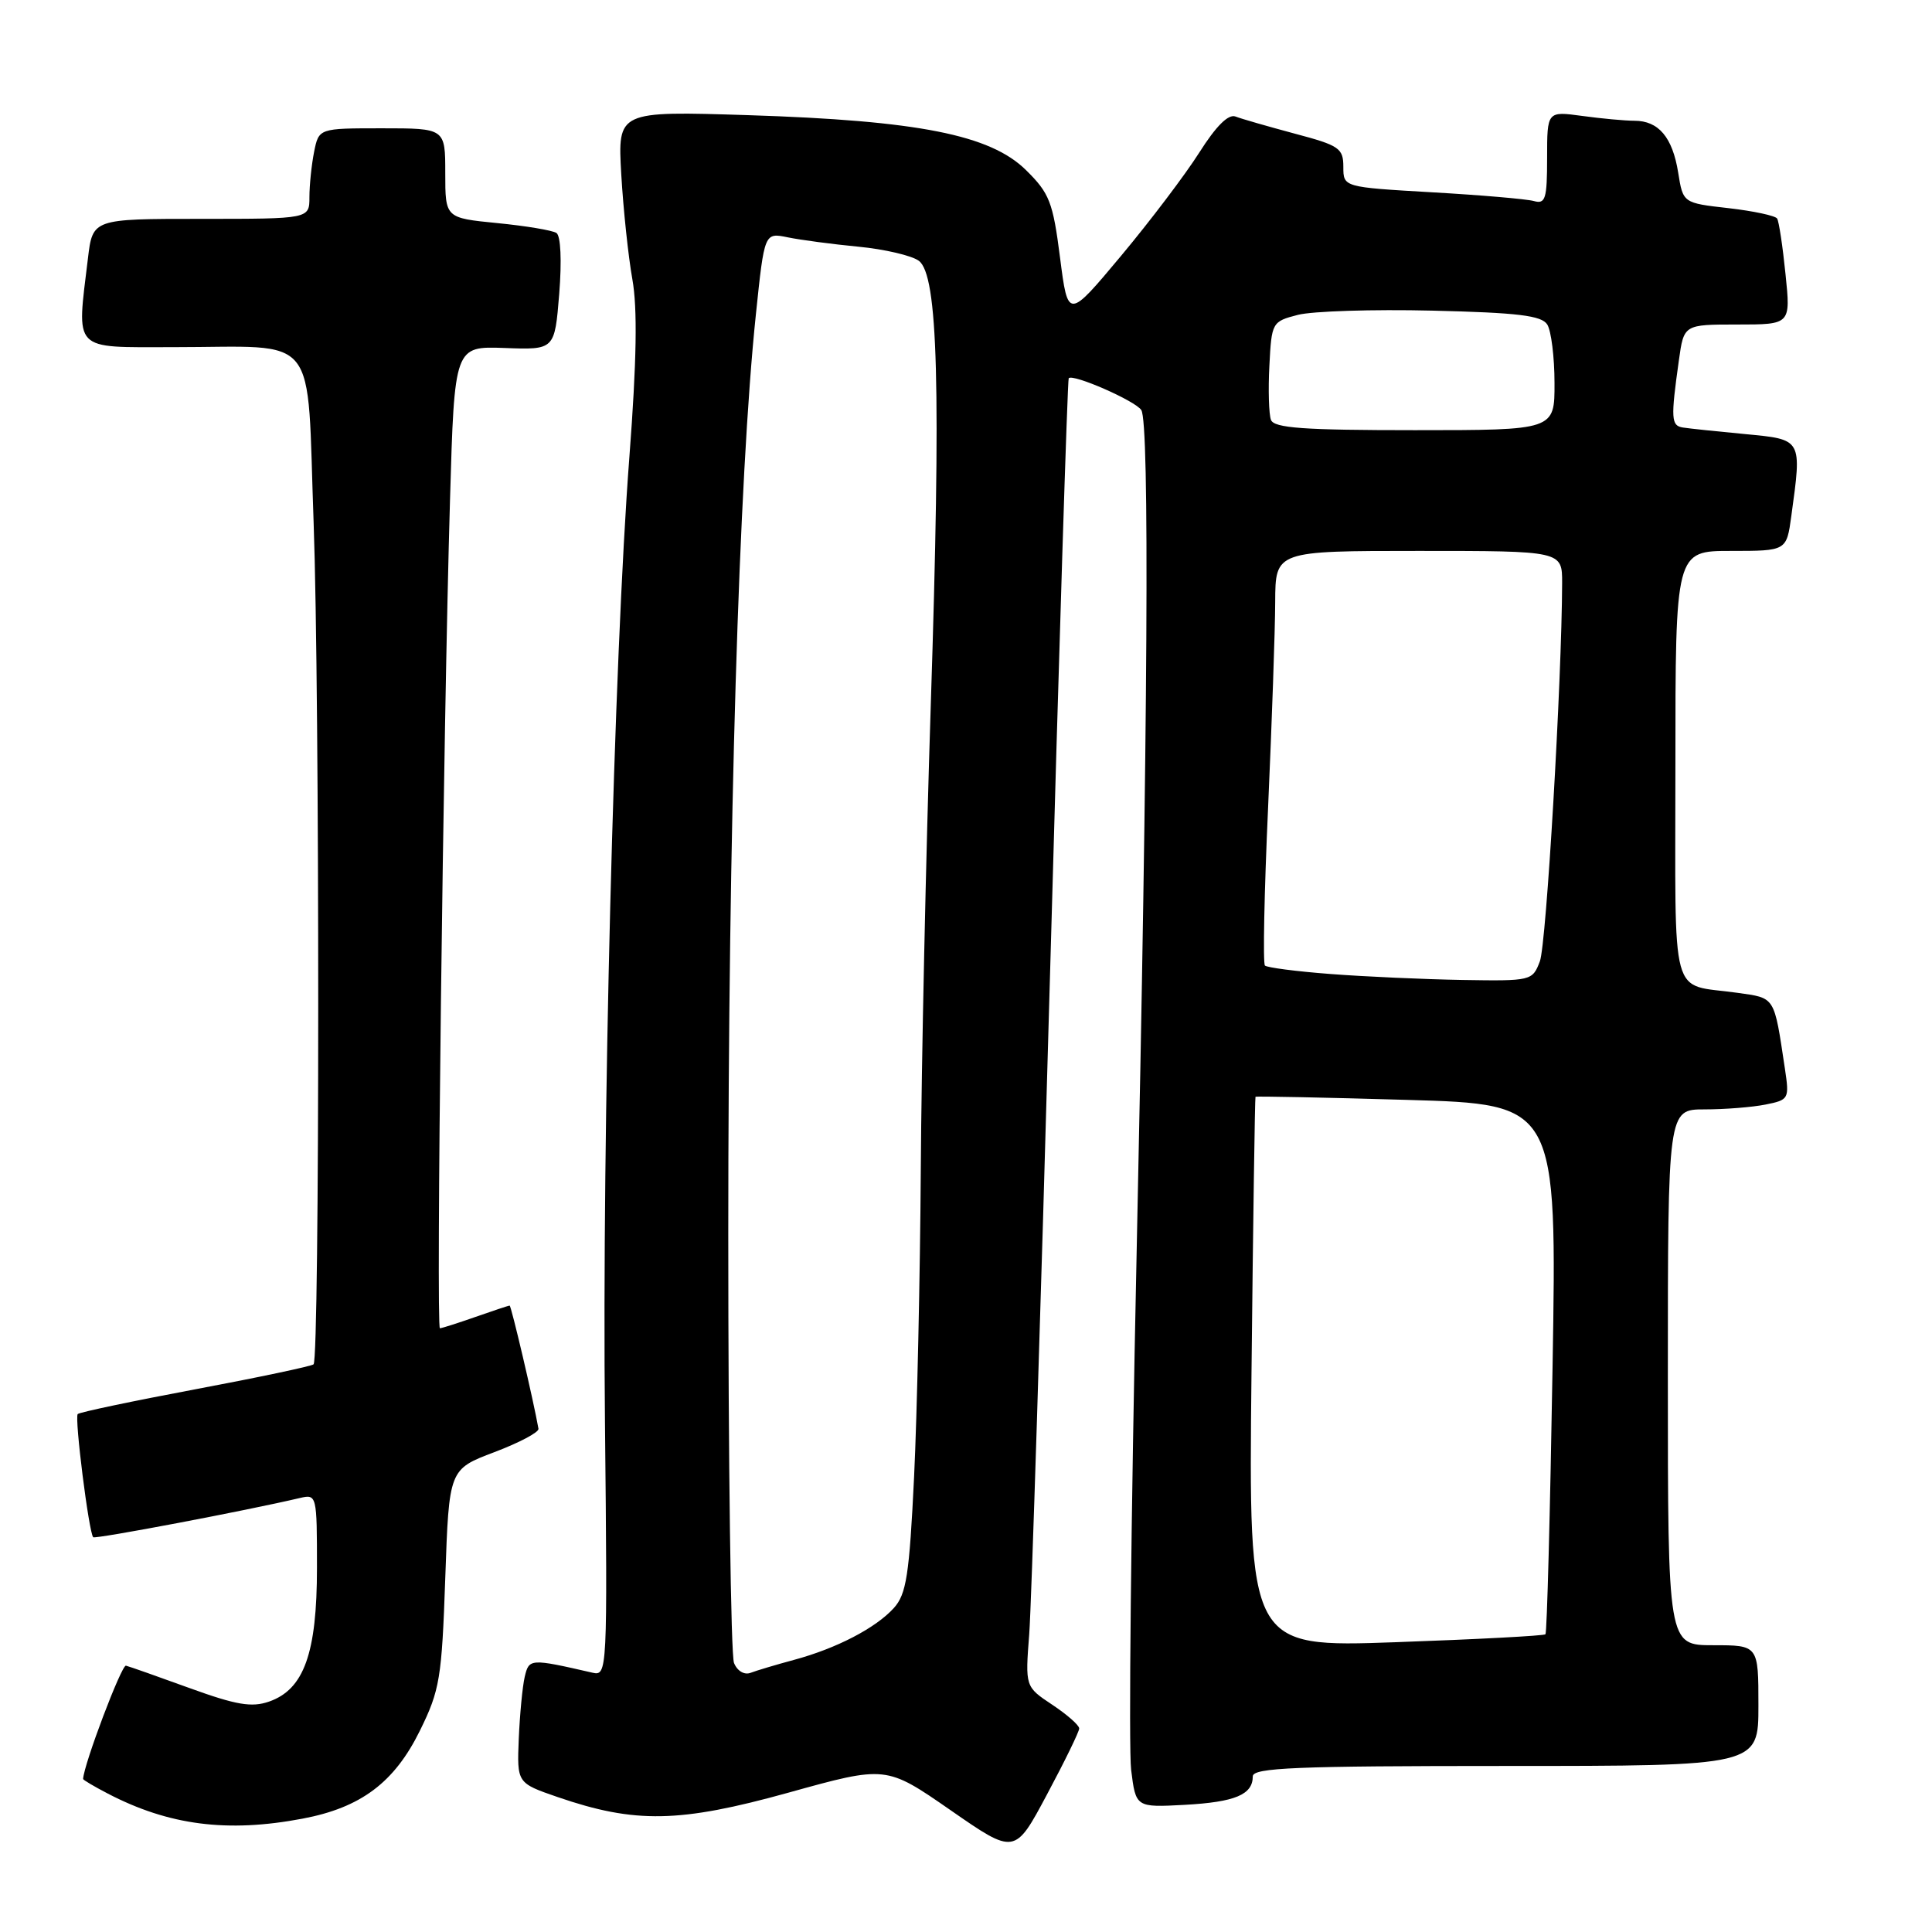 <?xml version="1.0" encoding="UTF-8" standalone="no"?>
<!DOCTYPE svg PUBLIC "-//W3C//DTD SVG 1.1//EN" "http://www.w3.org/Graphics/SVG/1.1/DTD/svg11.dtd" >
<svg xmlns="http://www.w3.org/2000/svg" xmlns:xlink="http://www.w3.org/1999/xlink" version="1.1" viewBox="0 0 256 256">
 <g >
 <path fill="currentColor"
d=" M 143.00 229.03 C 143.00 228.60 141.39 227.19 139.42 225.88 C 135.84 223.50 135.84 223.50 136.38 216.50 C 136.67 212.65 137.90 173.73 139.11 130.00 C 140.32 86.27 141.45 50.33 141.61 50.12 C 142.14 49.48 150.46 53.12 151.23 54.34 C 152.33 56.07 152.11 95.86 150.60 166.50 C 149.86 201.15 149.54 231.75 149.88 234.50 C 150.50 239.50 150.50 239.50 157.00 239.15 C 163.66 238.78 166.00 237.80 166.00 235.38 C 166.00 234.23 171.71 234.00 199.50 234.00 C 233.00 234.00 233.00 234.00 233.00 226.00 C 233.00 218.00 233.00 218.00 227.00 218.00 C 221.00 218.00 221.00 218.00 221.00 182.50 C 221.00 147.00 221.00 147.00 225.87 147.00 C 228.56 147.00 232.19 146.71 233.94 146.36 C 237.04 145.74 237.11 145.61 236.51 141.61 C 235.05 131.91 235.28 132.27 230.19 131.55 C 221.15 130.27 222.00 133.39 222.00 101.43 C 222.00 73.00 222.00 73.00 229.36 73.00 C 236.73 73.00 236.73 73.00 237.36 68.36 C 238.77 58.11 238.84 58.24 231.25 57.52 C 227.54 57.17 223.82 56.78 223.00 56.65 C 221.43 56.41 221.37 55.50 222.46 47.75 C 223.12 43.00 223.12 43.00 230.20 43.00 C 237.28 43.00 237.28 43.00 236.59 36.33 C 236.22 32.66 235.72 29.35 235.48 28.96 C 235.24 28.58 232.34 27.96 229.03 27.58 C 223.01 26.90 223.01 26.90 222.37 22.88 C 221.62 18.19 219.77 16.00 216.57 16.00 C 215.31 16.00 212.19 15.71 209.64 15.36 C 205.00 14.73 205.00 14.73 205.00 20.93 C 205.00 26.36 204.78 27.07 203.25 26.64 C 202.29 26.37 196.21 25.85 189.75 25.48 C 178.00 24.80 178.00 24.80 178.00 22.11 C 178.00 19.64 177.46 19.27 171.57 17.71 C 168.04 16.76 164.50 15.75 163.71 15.44 C 162.76 15.08 161.14 16.70 158.92 20.20 C 157.08 23.11 152.40 29.29 148.54 33.91 C 141.51 42.32 141.51 42.32 140.46 34.13 C 139.52 26.77 139.06 25.60 135.95 22.54 C 131.22 17.87 121.66 15.98 99.17 15.26 C 81.84 14.71 81.84 14.71 82.32 23.10 C 82.59 27.72 83.25 33.98 83.79 37.00 C 84.48 40.86 84.36 47.85 83.40 60.50 C 81.35 87.29 79.76 149.96 80.16 188.30 C 80.50 221.66 80.47 222.09 78.50 221.64 C 70.26 219.75 70.10 219.76 69.53 222.18 C 69.23 223.46 68.88 227.15 68.74 230.38 C 68.50 236.26 68.50 236.26 73.89 238.12 C 84.16 241.65 90.04 241.54 104.46 237.54 C 117.41 233.94 117.41 233.94 125.94 239.85 C 134.47 245.77 134.47 245.77 138.73 237.78 C 141.08 233.39 143.00 229.45 143.00 229.03 Z  M 40.09 240.98 C 47.83 239.52 52.27 236.18 55.65 229.30 C 58.28 223.96 58.54 222.37 59.00 209.10 C 59.50 194.69 59.50 194.69 65.50 192.42 C 68.80 191.17 71.43 189.78 71.35 189.32 C 70.69 185.57 67.74 173.00 67.53 173.00 C 67.37 173.00 65.34 173.68 63.00 174.50 C 60.66 175.32 58.54 176.00 58.29 176.00 C 57.77 176.00 58.73 96.88 59.63 66.19 C 60.22 45.87 60.22 45.87 66.86 46.11 C 73.50 46.36 73.50 46.36 74.10 38.93 C 74.45 34.55 74.30 31.24 73.73 30.87 C 73.20 30.52 69.67 29.93 65.88 29.56 C 59.00 28.88 59.00 28.88 59.00 22.94 C 59.00 17.00 59.00 17.00 50.62 17.00 C 42.25 17.00 42.25 17.00 41.62 20.12 C 41.28 21.84 41.00 24.54 41.00 26.12 C 41.00 29.00 41.00 29.00 26.64 29.00 C 12.28 29.00 12.28 29.00 11.65 34.25 C 10.15 46.70 9.48 46.00 22.88 46.00 C 42.58 46.00 40.62 43.55 41.56 69.35 C 42.37 91.73 42.37 179.97 41.55 180.78 C 41.31 181.02 34.28 182.51 25.92 184.08 C 17.57 185.65 10.53 187.13 10.30 187.37 C 9.85 187.82 11.78 203.11 12.35 203.69 C 12.63 203.96 32.68 200.16 39.75 198.49 C 41.97 197.97 42.00 198.11 42.00 207.73 C 42.00 219.07 40.28 223.86 35.65 225.47 C 33.35 226.27 31.30 225.92 25.15 223.69 C 20.94 222.16 17.14 220.82 16.69 220.71 C 16.11 220.56 11.13 233.71 11.01 235.72 C 11.01 235.85 12.46 236.71 14.25 237.64 C 22.35 241.87 30.13 242.87 40.09 240.98 Z  M 97.26 220.35 C 96.84 219.33 96.50 193.75 96.50 163.50 C 96.50 109.68 97.89 63.32 100.16 41.65 C 101.29 30.81 101.29 30.81 104.39 31.45 C 106.10 31.80 110.32 32.36 113.76 32.69 C 117.20 33.02 120.79 33.86 121.74 34.55 C 124.30 36.43 124.70 51.21 123.33 93.50 C 122.69 113.30 122.09 140.97 122.01 155.00 C 121.92 169.03 121.52 187.34 121.12 195.71 C 120.49 208.72 120.10 211.23 118.44 213.07 C 116.03 215.73 110.83 218.43 105.18 219.95 C 102.81 220.59 100.23 221.36 99.45 221.66 C 98.63 221.97 97.69 221.42 97.26 220.35 Z  M 165.83 181.90 C 166.04 161.88 166.28 145.42 166.36 145.33 C 166.44 145.24 175.46 145.42 186.41 145.74 C 206.31 146.31 206.31 146.31 205.72 181.26 C 205.40 200.47 204.98 216.36 204.78 216.55 C 204.59 216.75 195.66 217.22 184.94 217.60 C 165.44 218.29 165.44 218.29 165.83 181.90 Z  M 176.30 129.06 C 171.79 128.72 167.88 128.21 167.61 127.94 C 167.33 127.67 167.52 118.23 168.03 106.97 C 168.53 95.71 168.96 83.46 168.97 79.75 C 169.00 73.00 169.00 73.00 188.00 73.00 C 207.00 73.00 207.00 73.00 206.99 77.25 C 206.95 90.19 204.90 125.14 204.04 127.38 C 203.06 129.96 202.92 130.00 193.77 129.85 C 188.67 129.76 180.81 129.41 176.30 129.06 Z  M 168.41 55.64 C 168.13 54.89 168.03 51.65 168.20 48.45 C 168.49 42.72 168.56 42.60 171.98 41.72 C 173.90 41.23 181.90 40.97 189.77 41.16 C 201.13 41.43 204.27 41.81 205.02 43.00 C 205.54 43.83 205.98 47.31 205.98 50.75 C 206.00 57.00 206.00 57.00 187.47 57.00 C 172.75 57.00 168.83 56.72 168.41 55.64 Z "/>
</g>
</svg>